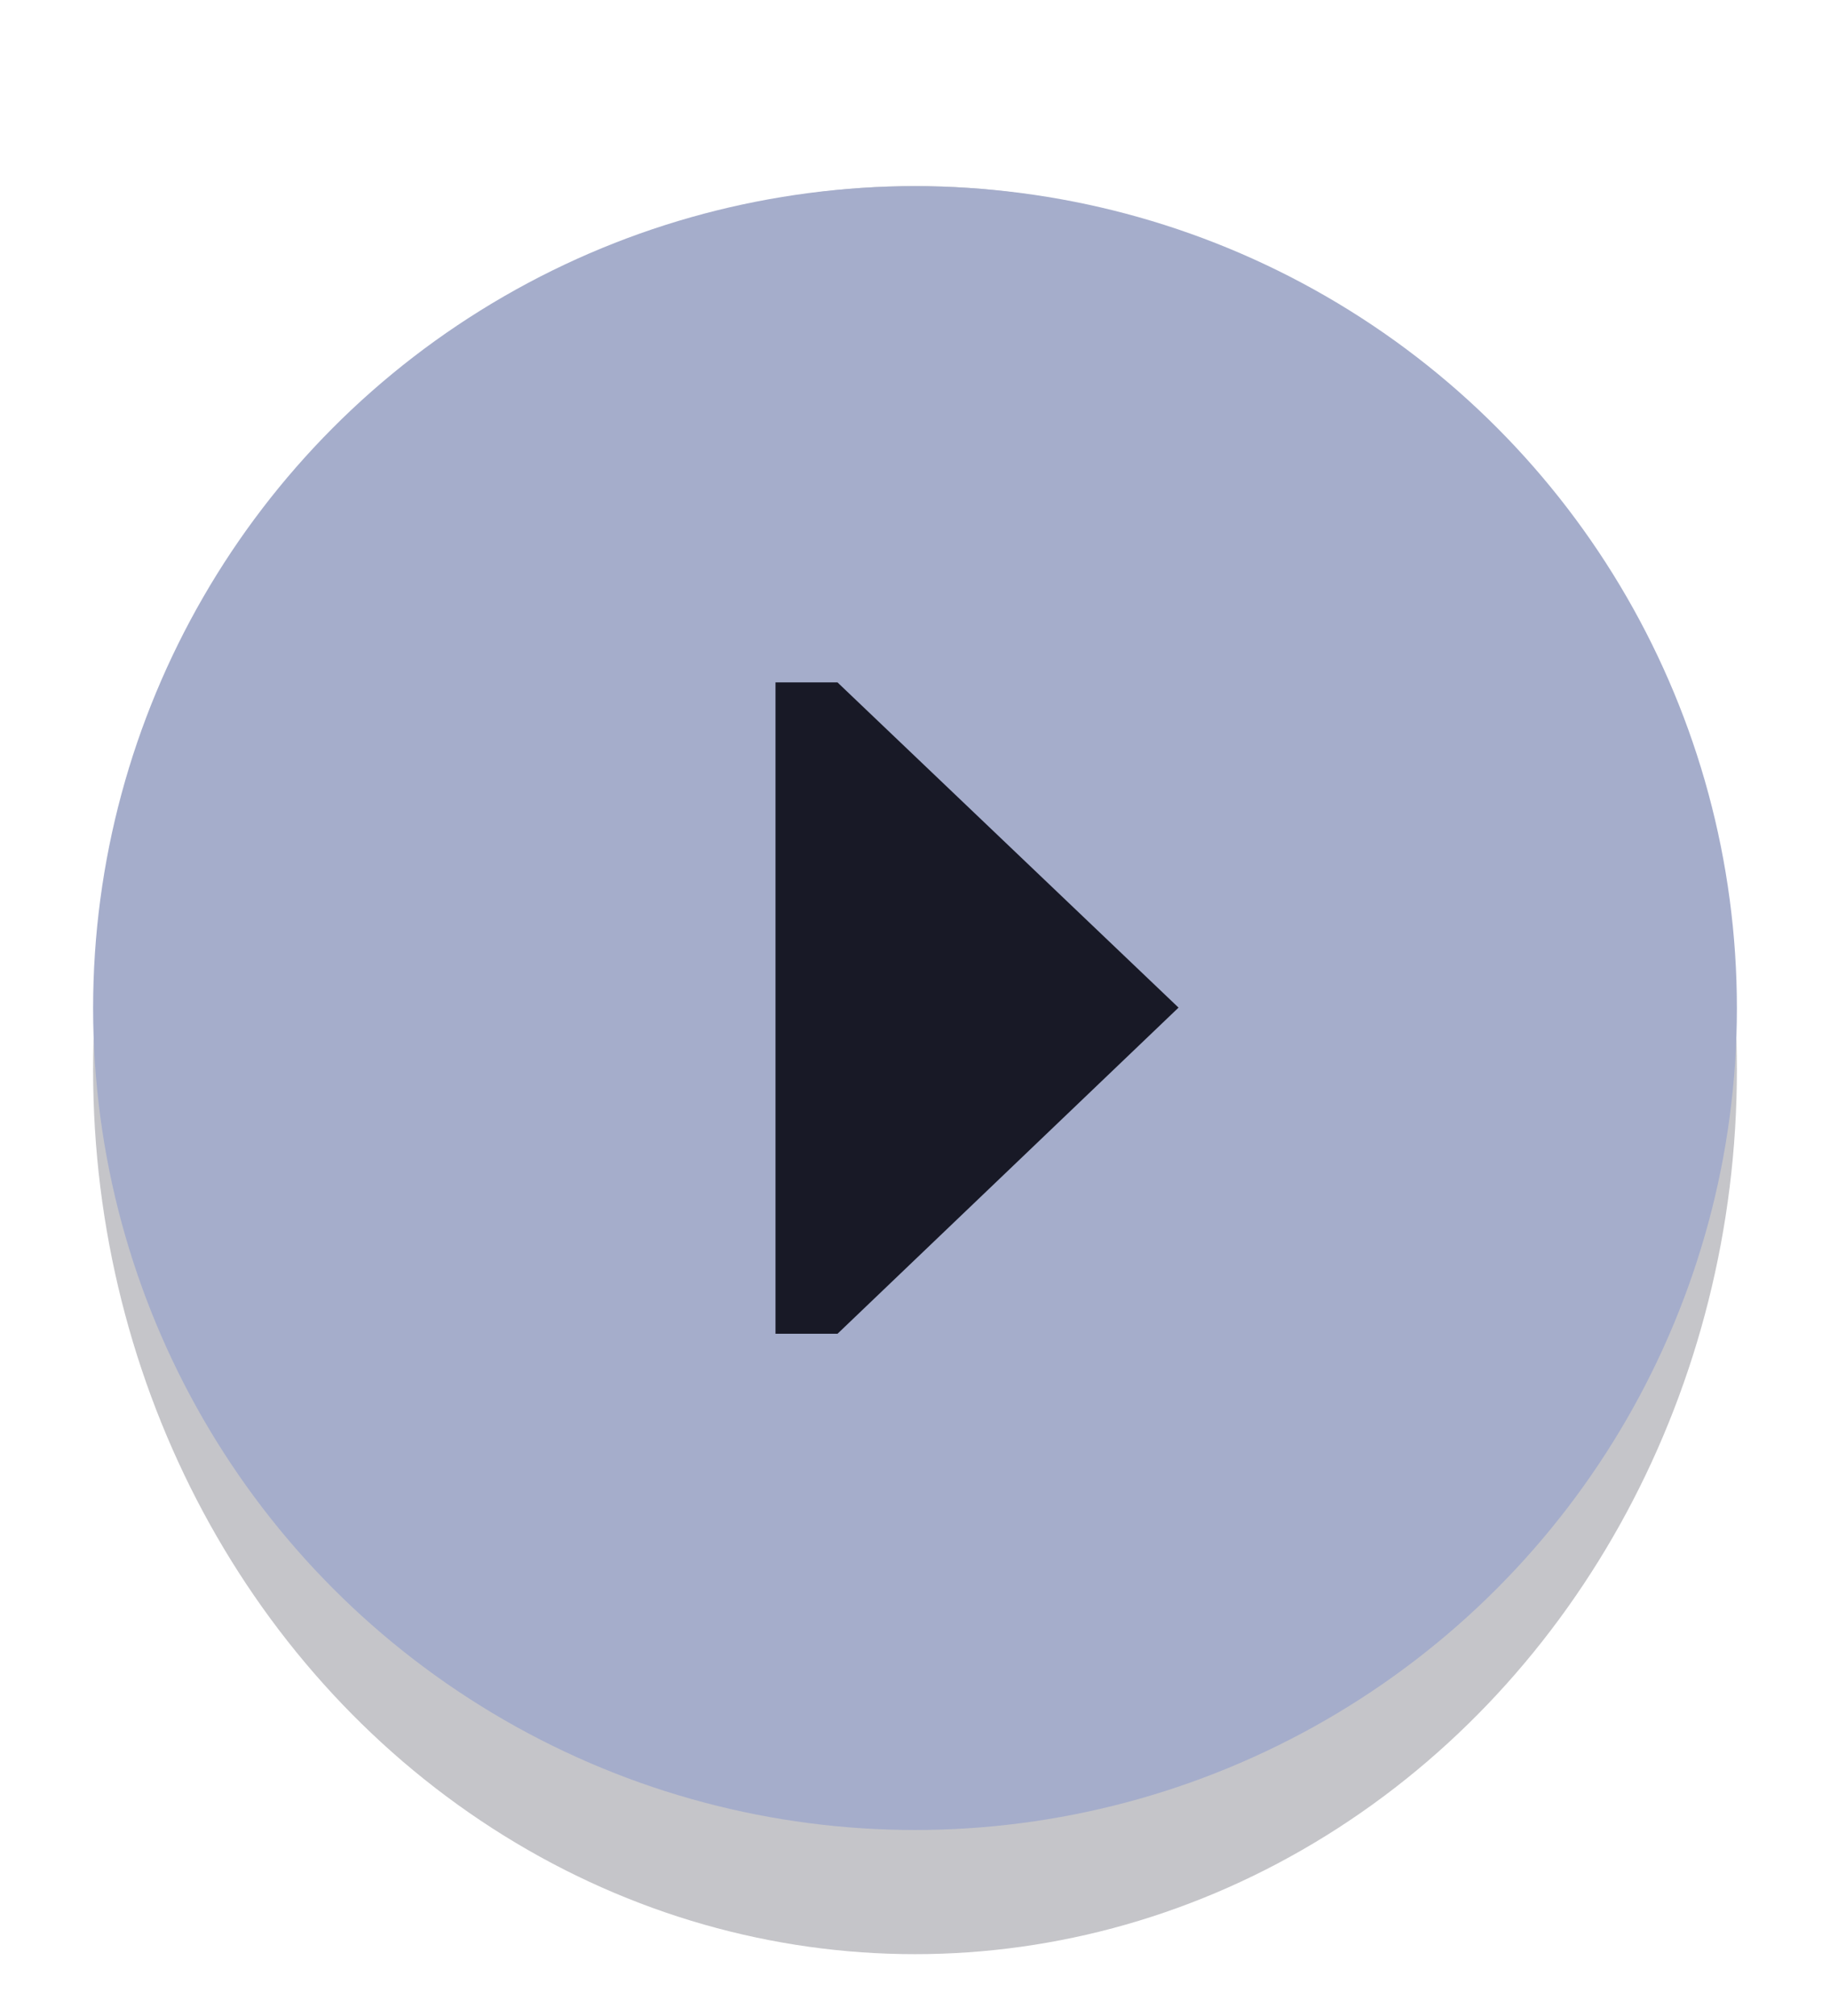 <?xml version="1.0" encoding="UTF-8" standalone="no"?>
<!-- Created with Inkscape (http://www.inkscape.org/) -->

<svg
   width="59"
   height="65"
   viewBox="0 0 15.61 17.198"
   version="1.1"
   id="svg5"
   xml:space="preserve"
   inkscape:export-filename="VolumeOffHighlight.png"
   inkscape:export-xdpi="96"
   inkscape:export-ydpi="96"
   inkscape:version="1.2.2 (b0a8486541, 2022-12-01)"
   sodipodi:docname="ButtonPlayHighlight_150.svg"
   xmlns:inkscape="http://www.inkscape.org/namespaces/inkscape"
   xmlns:sodipodi="http://sodipodi.sourceforge.net/DTD/sodipodi-0.dtd"
   xmlns="http://www.w3.org/2000/svg"
   xmlns:svg="http://www.w3.org/2000/svg"><sodipodi:namedview
     id="namedview7"
     pagecolor="#505050"
     bordercolor="#eeeeee"
     borderopacity="1"
     inkscape:showpageshadow="0"
     inkscape:pageopacity="0"
     inkscape:pagecheckerboard="0"
     inkscape:deskcolor="#505050"
     inkscape:document-units="mm"
     showgrid="true"
     inkscape:zoom="8"
     inkscape:cx="-3.625"
     inkscape:cy="30.5"
     inkscape:window-width="1904"
     inkscape:window-height="1040"
     inkscape:window-x="8"
     inkscape:window-y="32"
     inkscape:window-maximized="0"
     inkscape:current-layer="layer1"
     inkscape:lockguides="false"><inkscape:grid
       type="xygrid"
       id="grid1655"
       originx="0"
       originy="0" /></sodipodi:namedview><defs
     id="defs2"><filter
       inkscape:collect="always"
       style="color-interpolation-filters:sRGB"
       id="filter6881"
       x="-0.078"
       y="-0.072"
       width="1.155"
       height="1.144"><feGaussianBlur
         inkscape:collect="always"
         stdDeviation="0.454"
         id="feGaussianBlur6883" /></filter></defs><g
     inkscape:label="Layer 1"
     inkscape:groupmode="layer"
     id="layer1"><ellipse
       style="display:inline;opacity:0.5;mix-blend-mode:normal;fill:#181926;fill-opacity:1;stroke:none;stroke-width:0.905;filter:url(#filter6881)"
       id="path661"
       cx="7.805"
       cy="9.128"
       rx="7.011"
       ry="7.541"
       inkscape:label="Shadow" /><ellipse
       style="display:inline;fill:#a5adcb;fill-opacity:1;stroke:none;stroke-width:0.872"
       id="ellipse5954"
       cx="7.805"
       cy="8.599"
       rx="7.011"
       ry="7.011"
       inkscape:label="Circle" /><path
       style="opacity:1;fill:#181926;stroke-width:0.527"
       d="M 6.615,5.821 H 7.144 L 10.053,8.595 7.144,11.377 H 6.615 Z"
       id="path992"
       sodipodi:nodetypes="cccccc" /></g></svg>
